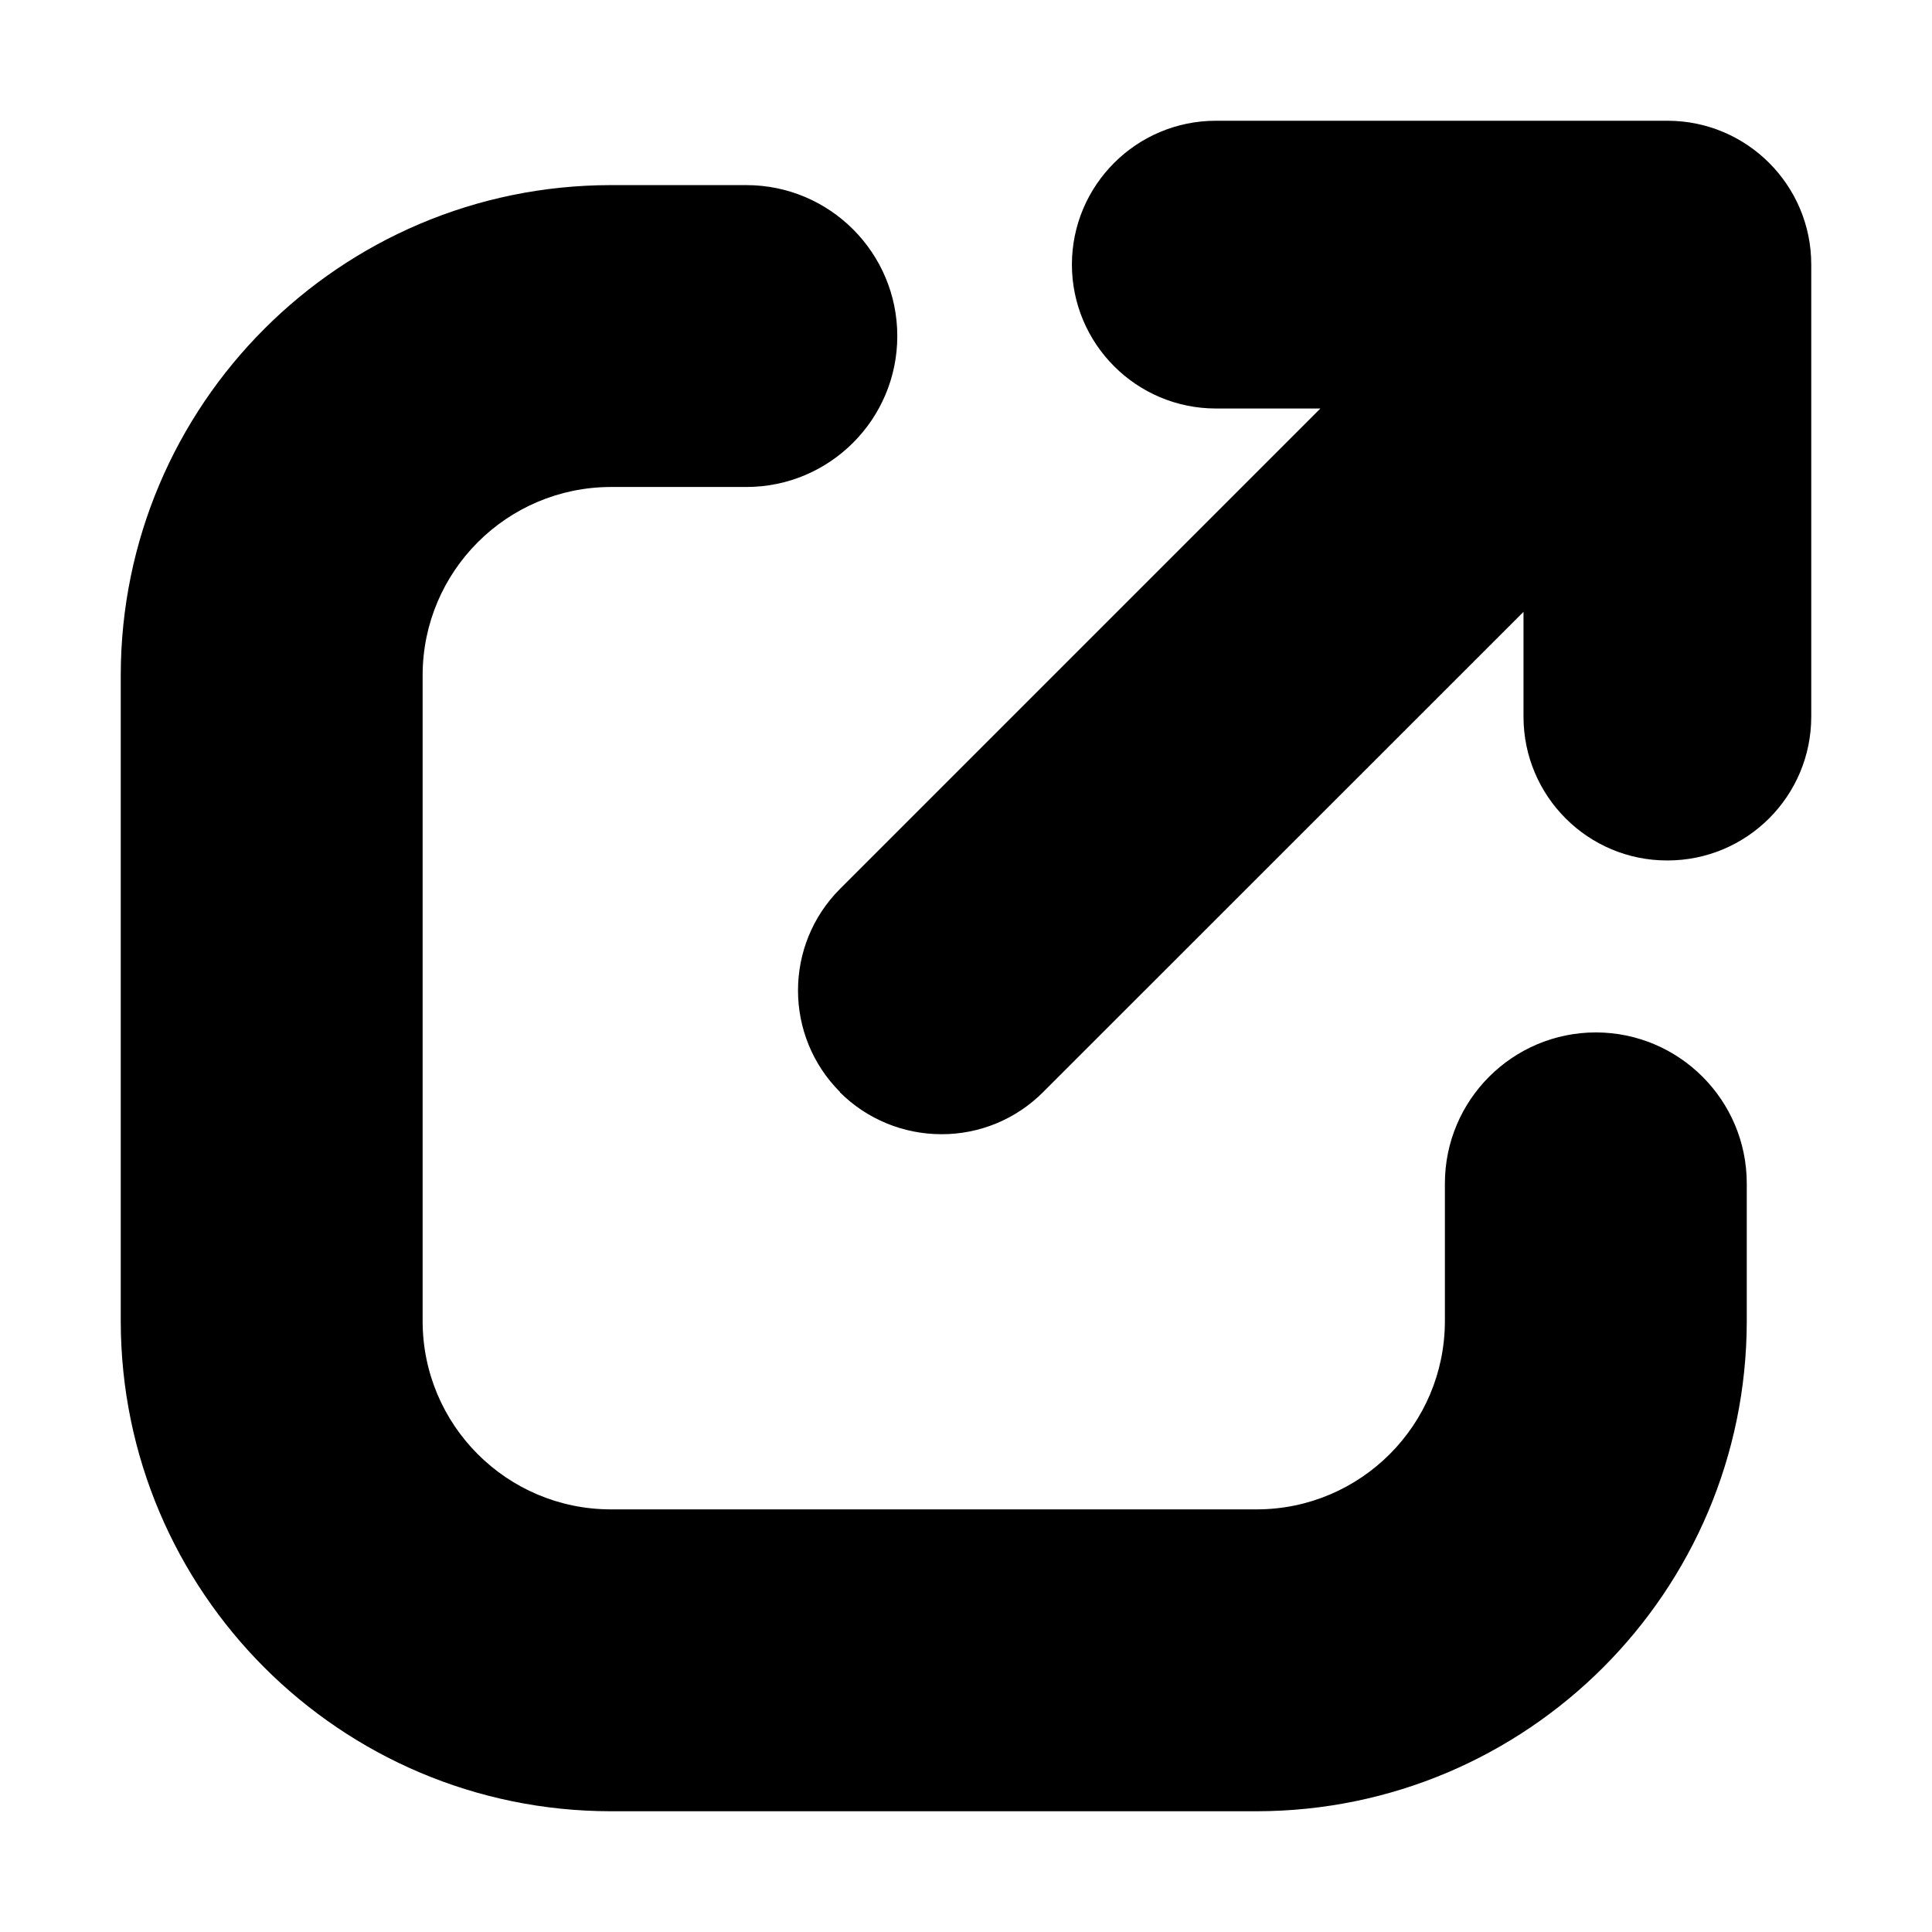 <svg xmlns="http://www.w3.org/2000/svg" width="16" height="16" viewBox="0 0 16 16">
  <path d="M5.058 15c-2.24-.002-4.056-1.818-4.058-4.059v-5.35c.002-2.24 1.818-4.056 4.058-4.058h1.123c.69 0 1.25.56 1.25 1.25s-.56 1.25-1.25 1.25H5.058c-.86.002-1.556.698-1.558 1.557v5.35c0 .861.697 1.559 1.558 1.56h5.35c.86-.001 1.557-.699 1.558-1.559V9.8c.001-.69.56-1.249 1.25-1.25.69.001 1.249.56 1.25 1.25v1.141c-.002 2.24-1.818 4.056-4.058 4.059h-5.35zm1.9-5.955c-.465-.464-.466-1.219-.001-1.684l.001-.001 3.977-3.977h-.865c-.658 0-1.192-.534-1.193-1.192C8.878 1.533 9.412 1 10.07 1h3.741c.657.001 1.19.535 1.189 1.192v3.743c0 .658-.533 1.191-1.191 1.191h-.001c-.657.001-1.19-.532-1.191-1.189v-.87L8.639 9.044c-.223.224-.526.35-.842.349-.316 0-.619-.125-.842-.348h.003z"/>
</svg>